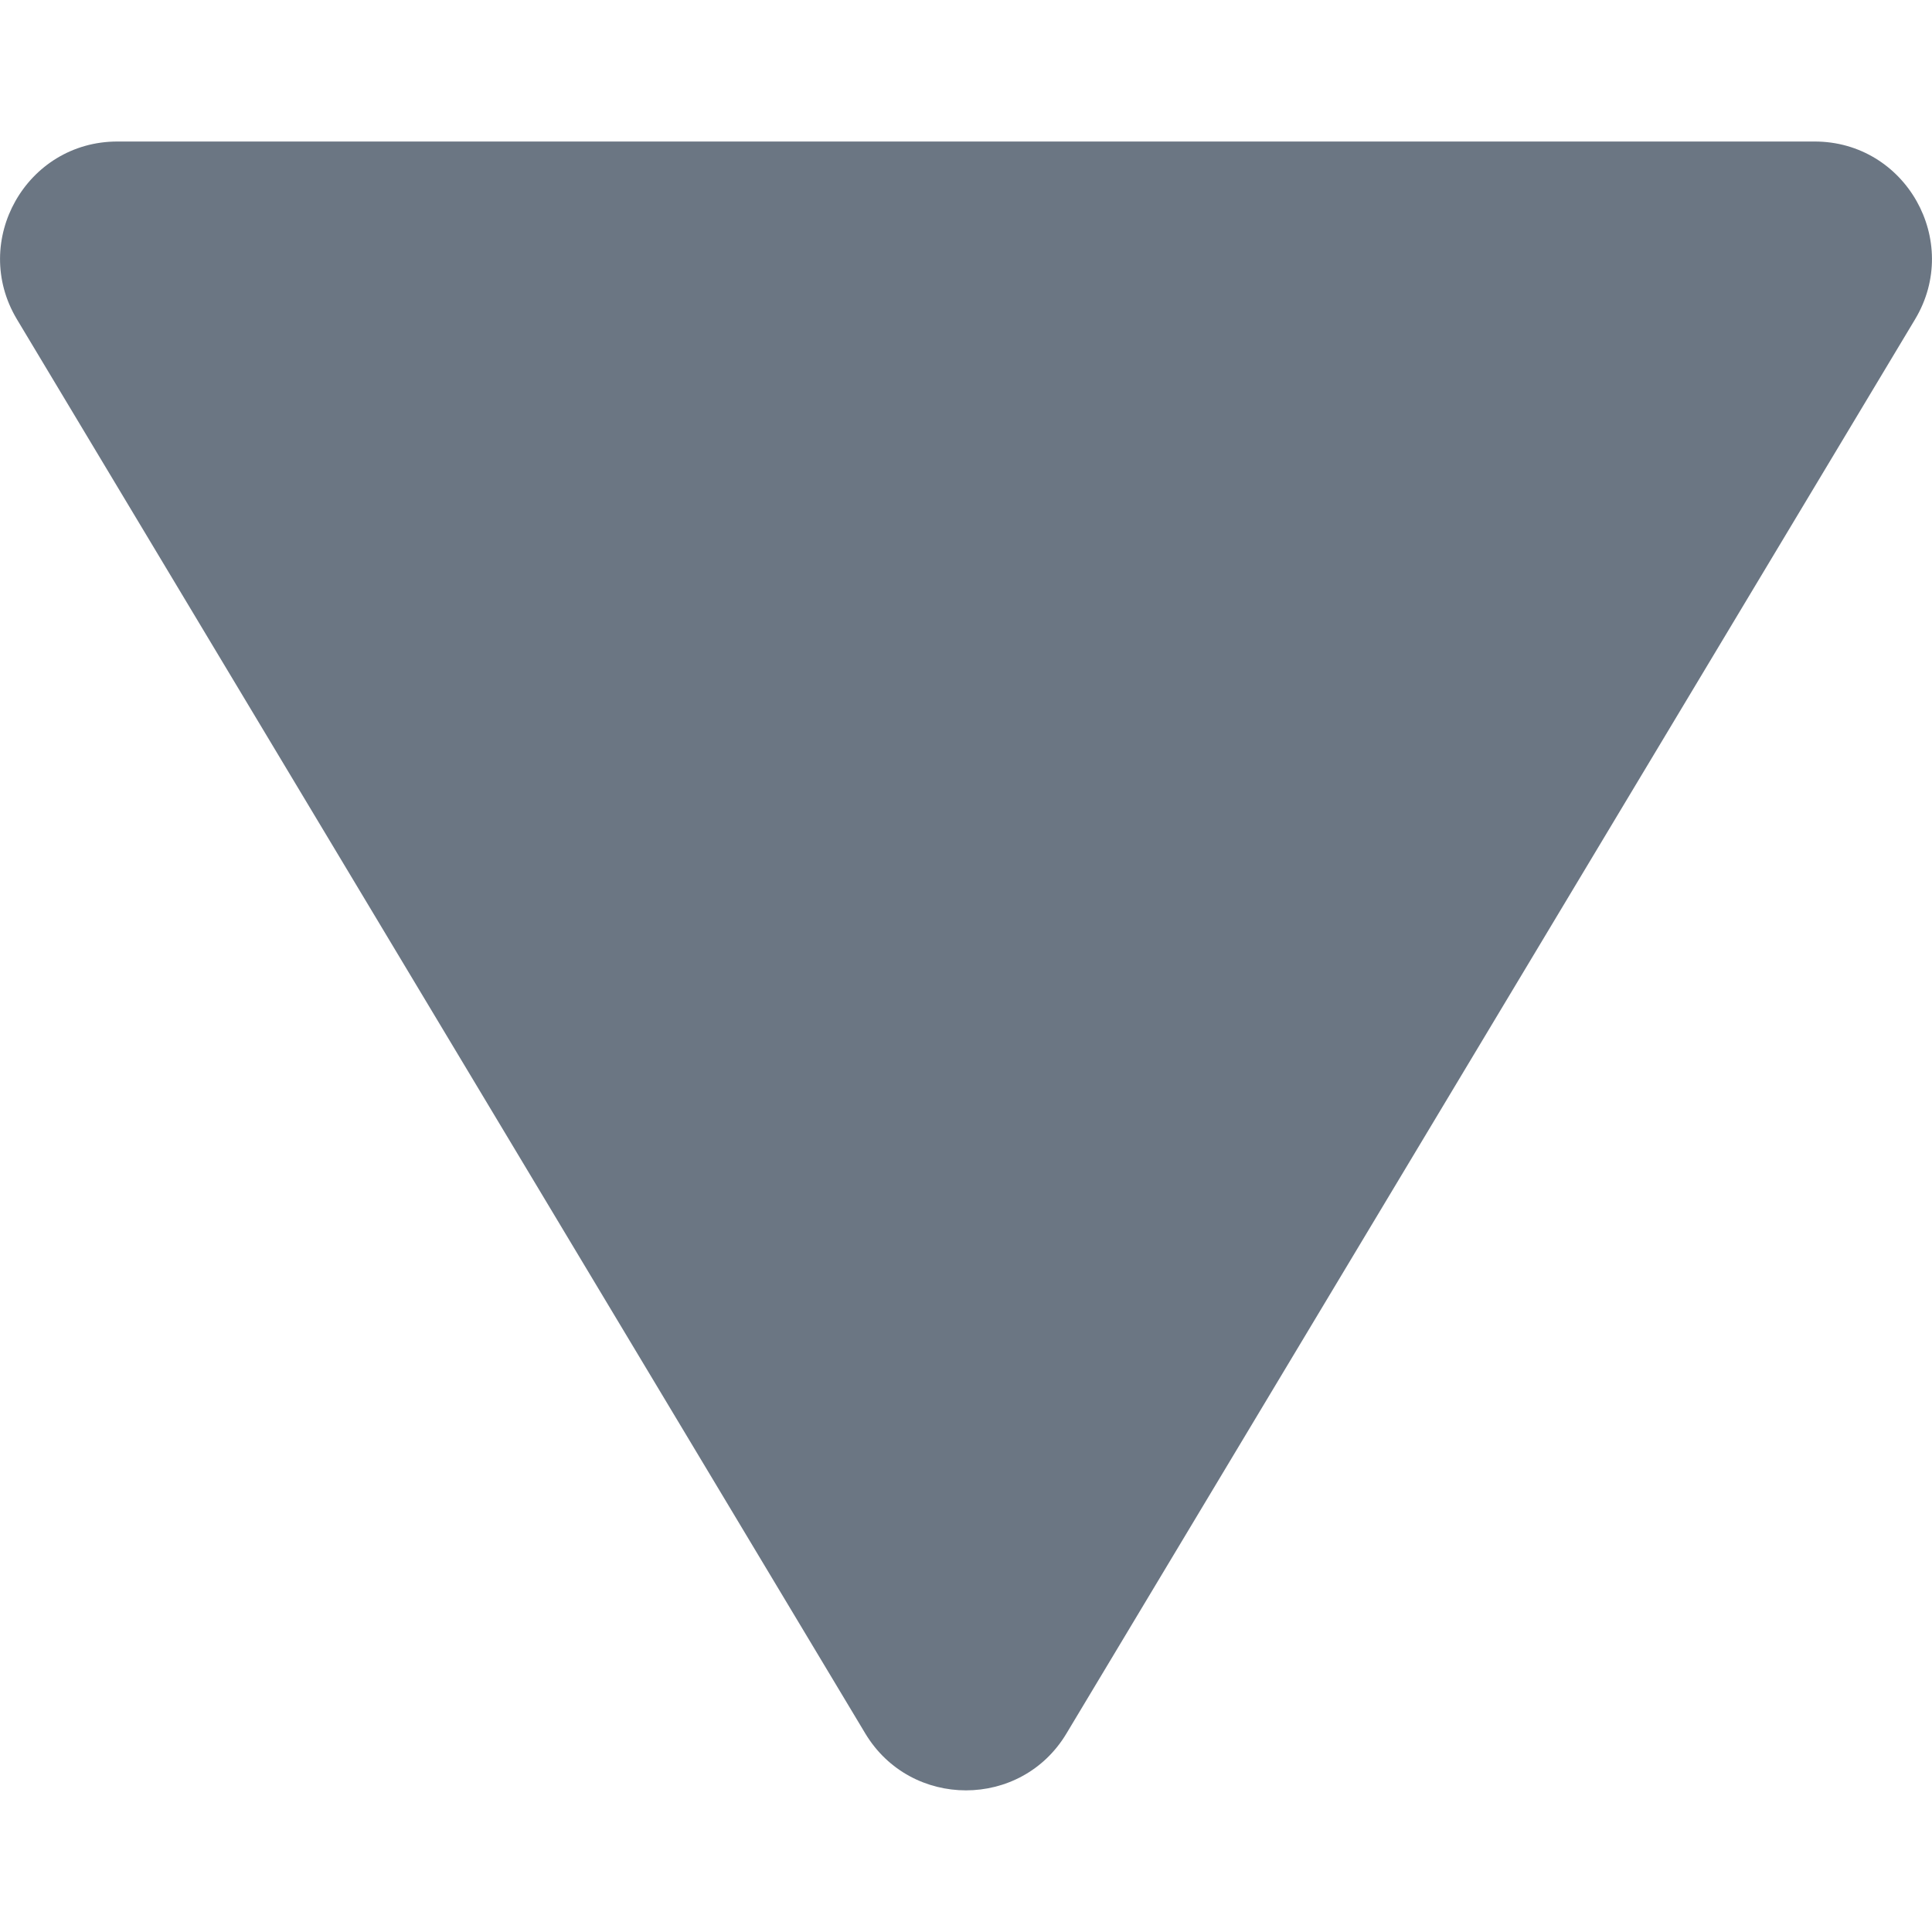 <svg width="8" height="8" viewBox="0 0 8 8" fill="#22242A" xmlns="http://www.w3.org/2000/svg">
<path d="M7.93 1.322L4.416 7.178C4.228 7.492 3.772 7.492 3.583 7.178L0.07 1.322C-0.124 0.998 0.109 0.586 0.486 0.586H7.514C7.891 0.586 8.124 0.998 7.93 1.322Z" fill="#6B7683"/>
</svg>
